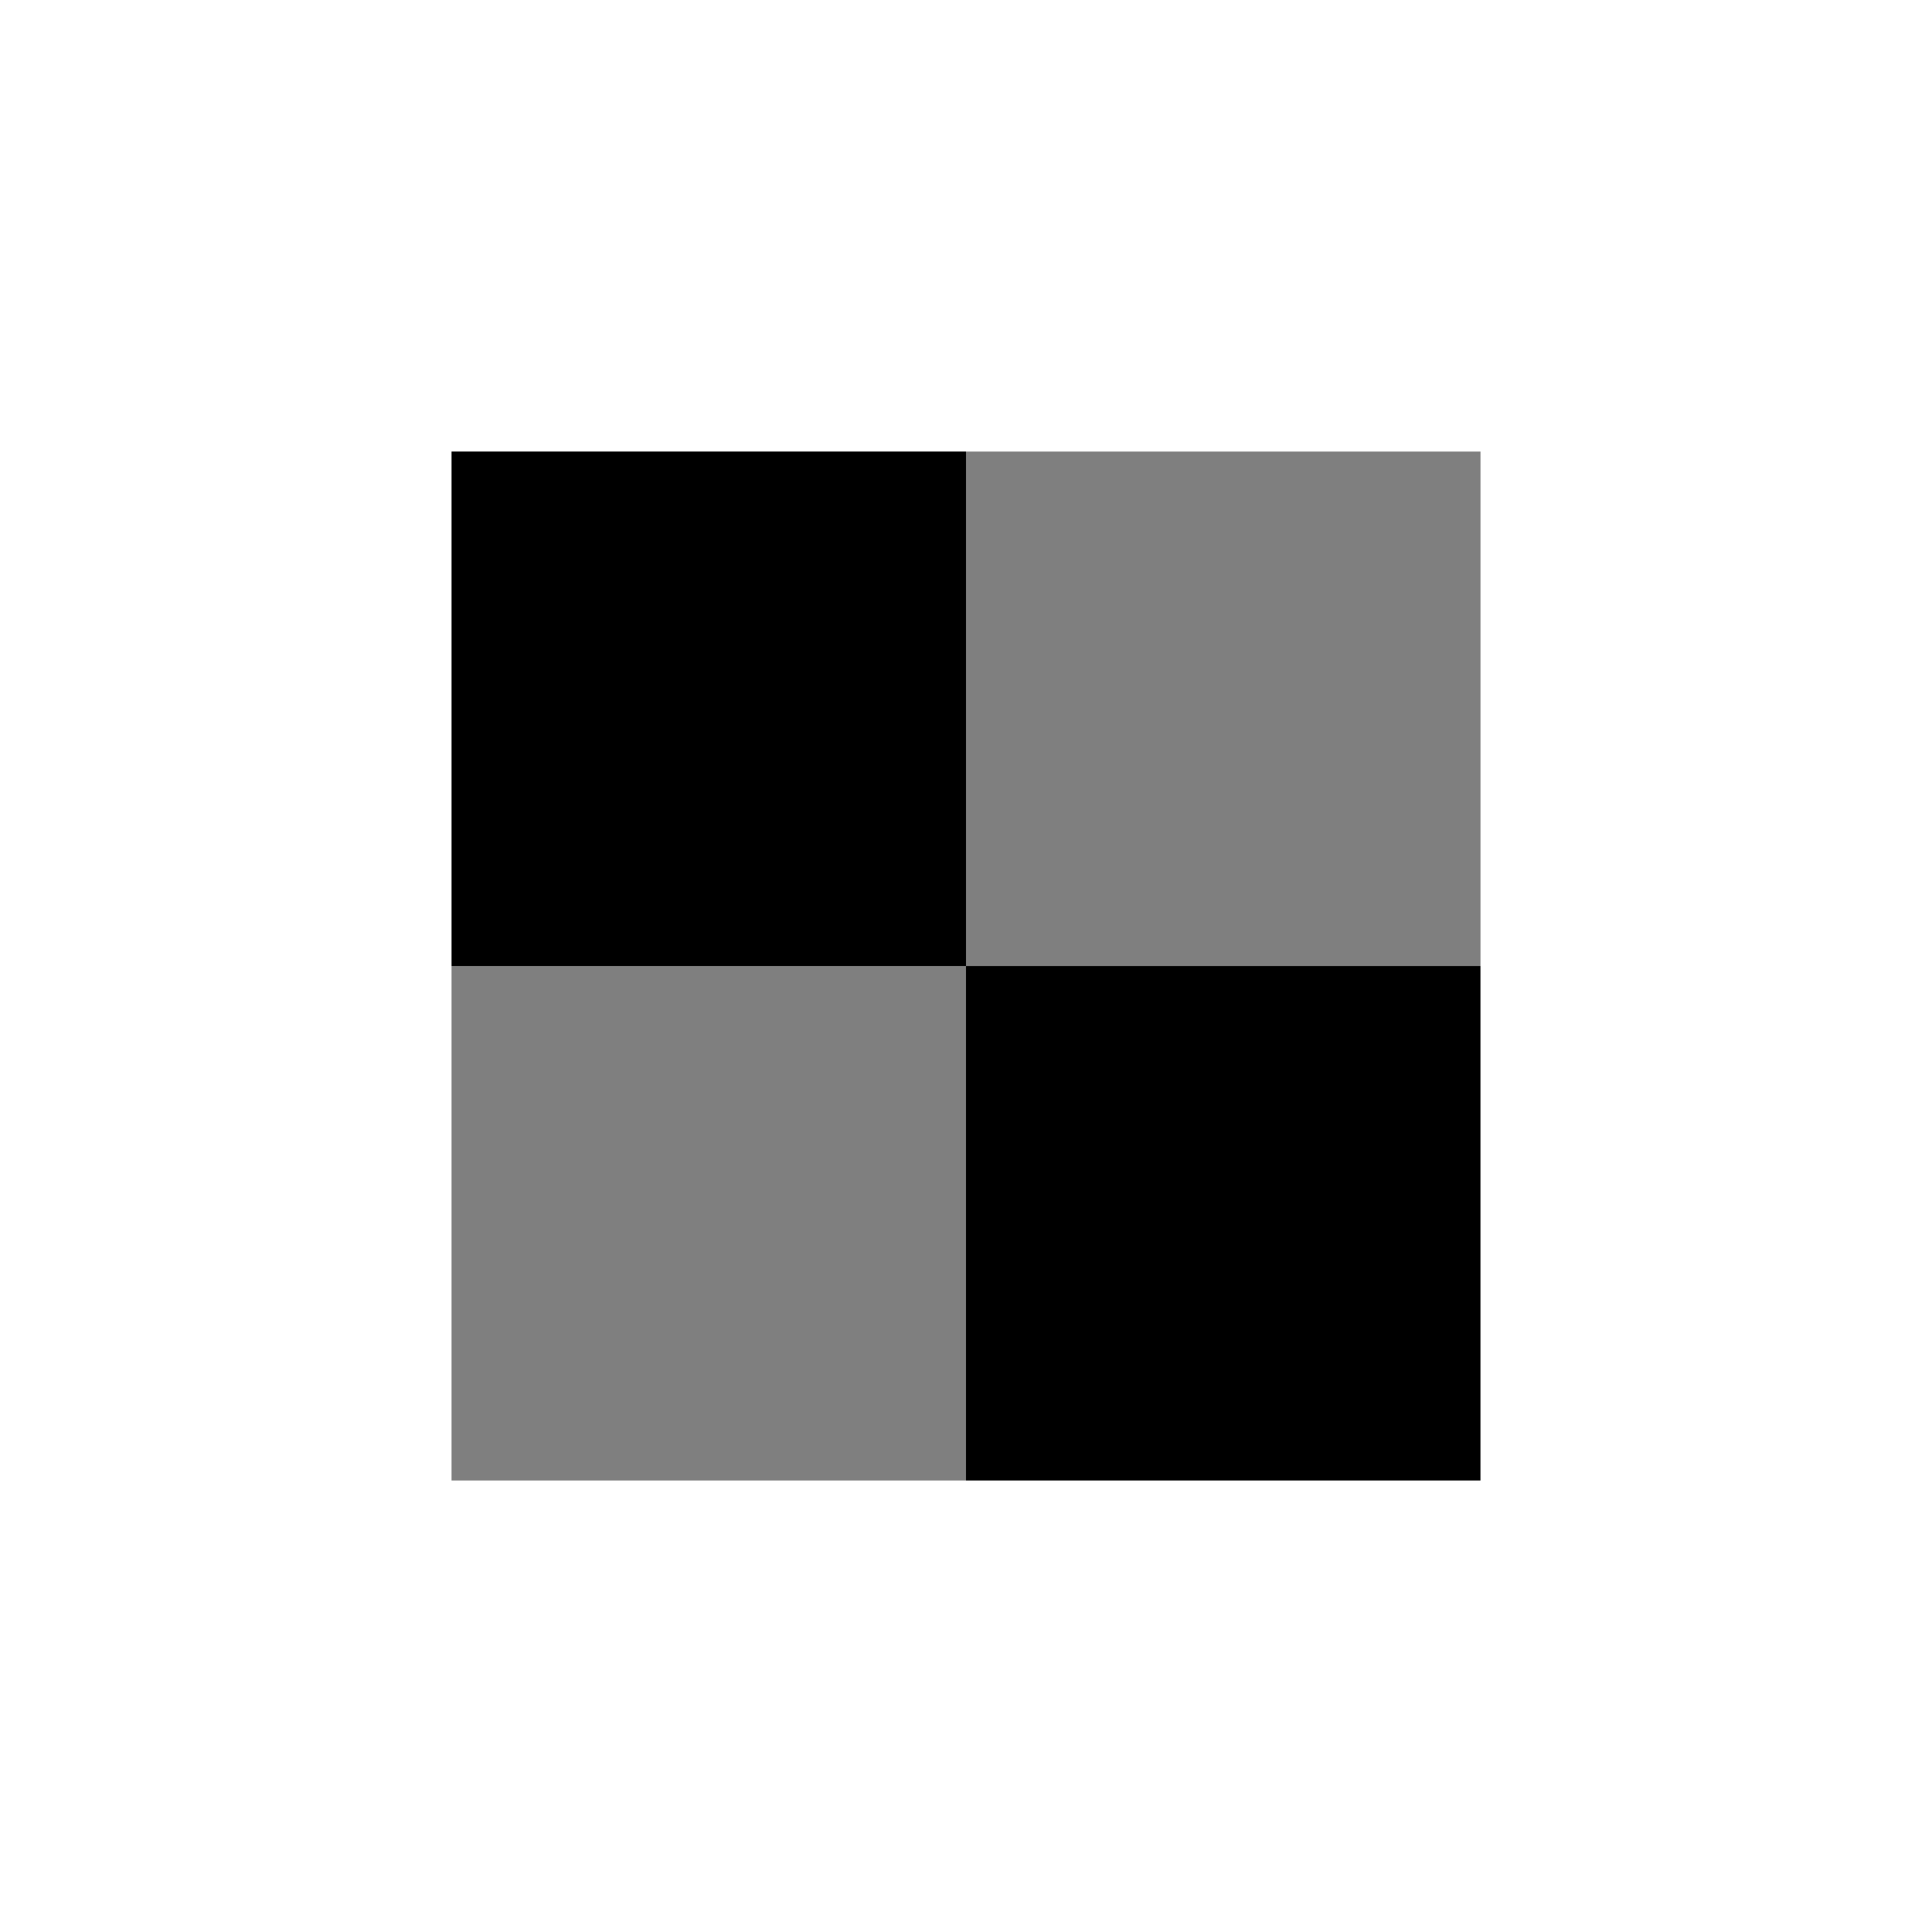 <?xml version="1.0" encoding="utf-8"?>
<!-- Generator: Adobe Illustrator 16.0.4, SVG Export Plug-In . SVG Version: 6.00 Build 0)  -->
<!DOCTYPE svg PUBLIC "-//W3C//DTD SVG 1.1//EN" "http://www.w3.org/Graphics/SVG/1.1/DTD/svg11.dtd">
<svg version="1.1" id="Layer_1" xmlns="http://www.w3.org/2000/svg" xmlns:xlink="http://www.w3.org/1999/xlink" x="0px" y="0px"
	 width="56.69px" height="56.69px" viewBox="0 0 56.69 56.69" enable-background="new 0 0 56.69 56.69" xml:space="preserve">
<g>
	<path d="M25.407-44.143l-1.688,5.107h-2.17l5.519-16.239h2.529l5.543,16.239H32.9l-1.734-5.107H25.407z M30.732-45.782
		l-1.592-4.673c-0.361-1.06-0.602-2.025-0.843-2.965H28.25c-0.241,0.965-0.506,1.952-0.82,2.941l-1.589,4.697H30.732z"/>
</g>
<g>
	<path d="M97.484-39.412l-4.338,13.127h-5.577l14.187-41.739h6.499l14.247,41.739h-5.758l-4.458-13.127H97.484z M111.172-43.627
		l-4.092-12.012c-0.926-2.723-1.549-5.205-2.166-7.621h-0.123c-0.62,2.481-1.303,5.018-2.106,7.559l-4.086,12.073H111.172z"/>
</g>
<rect x="13.249" y="28.346" opacity="0.5" width="15.096" height="15.096"/>
<rect x="28.345" y="13.25" opacity="0.5" width="15.097" height="15.096"/>
<rect x="28.345" y="28.346" width="15.096" height="15.096"/>
<rect x="13.249" y="13.249" width="15.096" height="15.097"/>
<rect x="84.271" y="34.015" opacity="0.5" width="15.096" height="15.096"/>
<rect x="110.704" y="7.581" opacity="0.5" width="15.097" height="15.096"/>
<rect x="110.704" y="34.015" width="15.096" height="15.096"/>
<rect x="84.271" y="7.58" width="15.096" height="15.097"/>
</svg>
